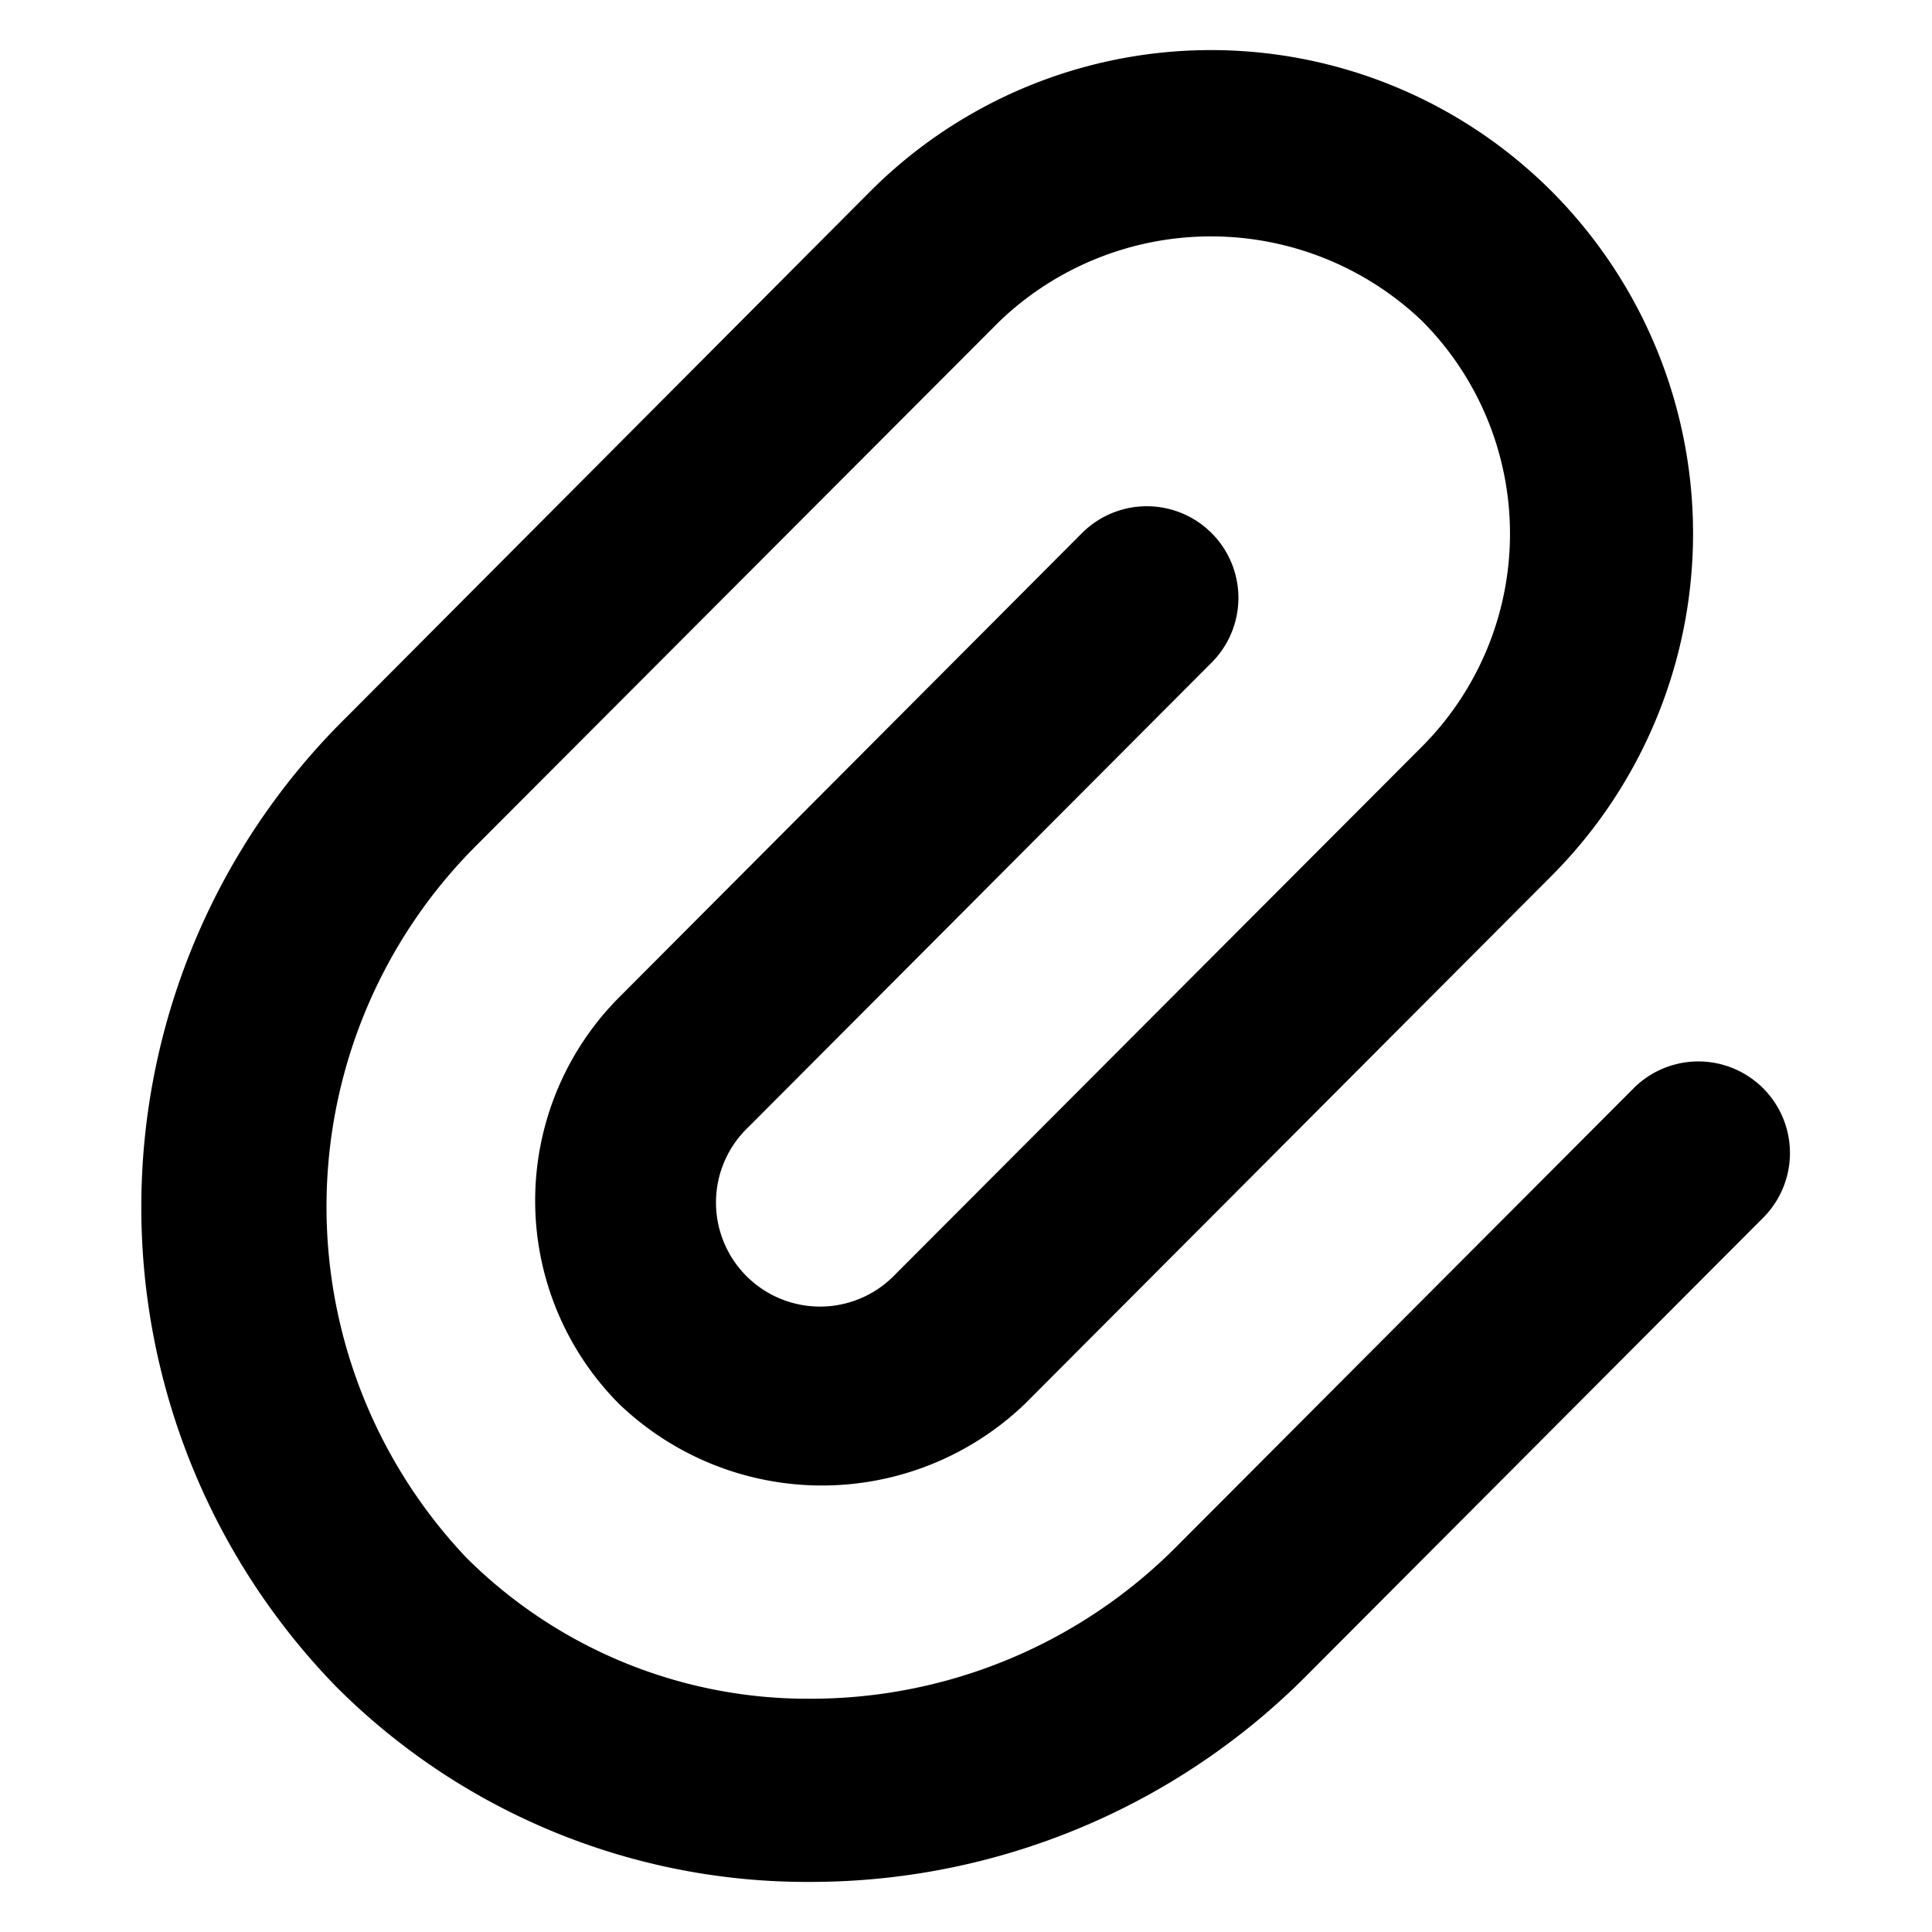 <?xml version="1.0" standalone="no"?><!DOCTYPE svg PUBLIC "-//W3C//DTD SVG 1.1//EN" "http://www.w3.org/Graphics/SVG/1.1/DTD/svg11.dtd"><svg t="1684204633573" class="icon" viewBox="0 0 1024 1024" version="1.1" xmlns="http://www.w3.org/2000/svg" p-id="1204" xmlns:xlink="http://www.w3.org/1999/xlink" width="200" height="200"><path d="M935.12 644.82l-244.085 244.765A370.788 370.788 0 0 1 430.104 997.452a352.632 352.632 0 0 1-251.707-103.256 364.429 364.429 0 0 1 4.855-513.705l277.776-278.844a255.202 255.202 0 0 1 361.613 0 256.95 256.95 0 0 1 0 362.293l-279.378 280.106a155.345 155.345 0 0 1-215.201 0 152.723 152.723 0 0 1 0-215.346l245.396-246.124a48.545 48.545 0 1 1 68.74 68.594l-245.396 246.076a55.147 55.147 0 1 0 77.672 78.255L753.901 395.492a159.762 159.762 0 0 0 0-225.201 162.044 162.044 0 0 0-224.133 0L251.701 448.891a270.494 270.494 0 0 0-4.612 376.614A256.221 256.221 0 0 0 430.056 900.361a273.212 273.212 0 0 0 192.19-79.323l244.134-244.765a48.545 48.545 0 0 1 68.74 68.546z" p-id="1205"></path></svg>